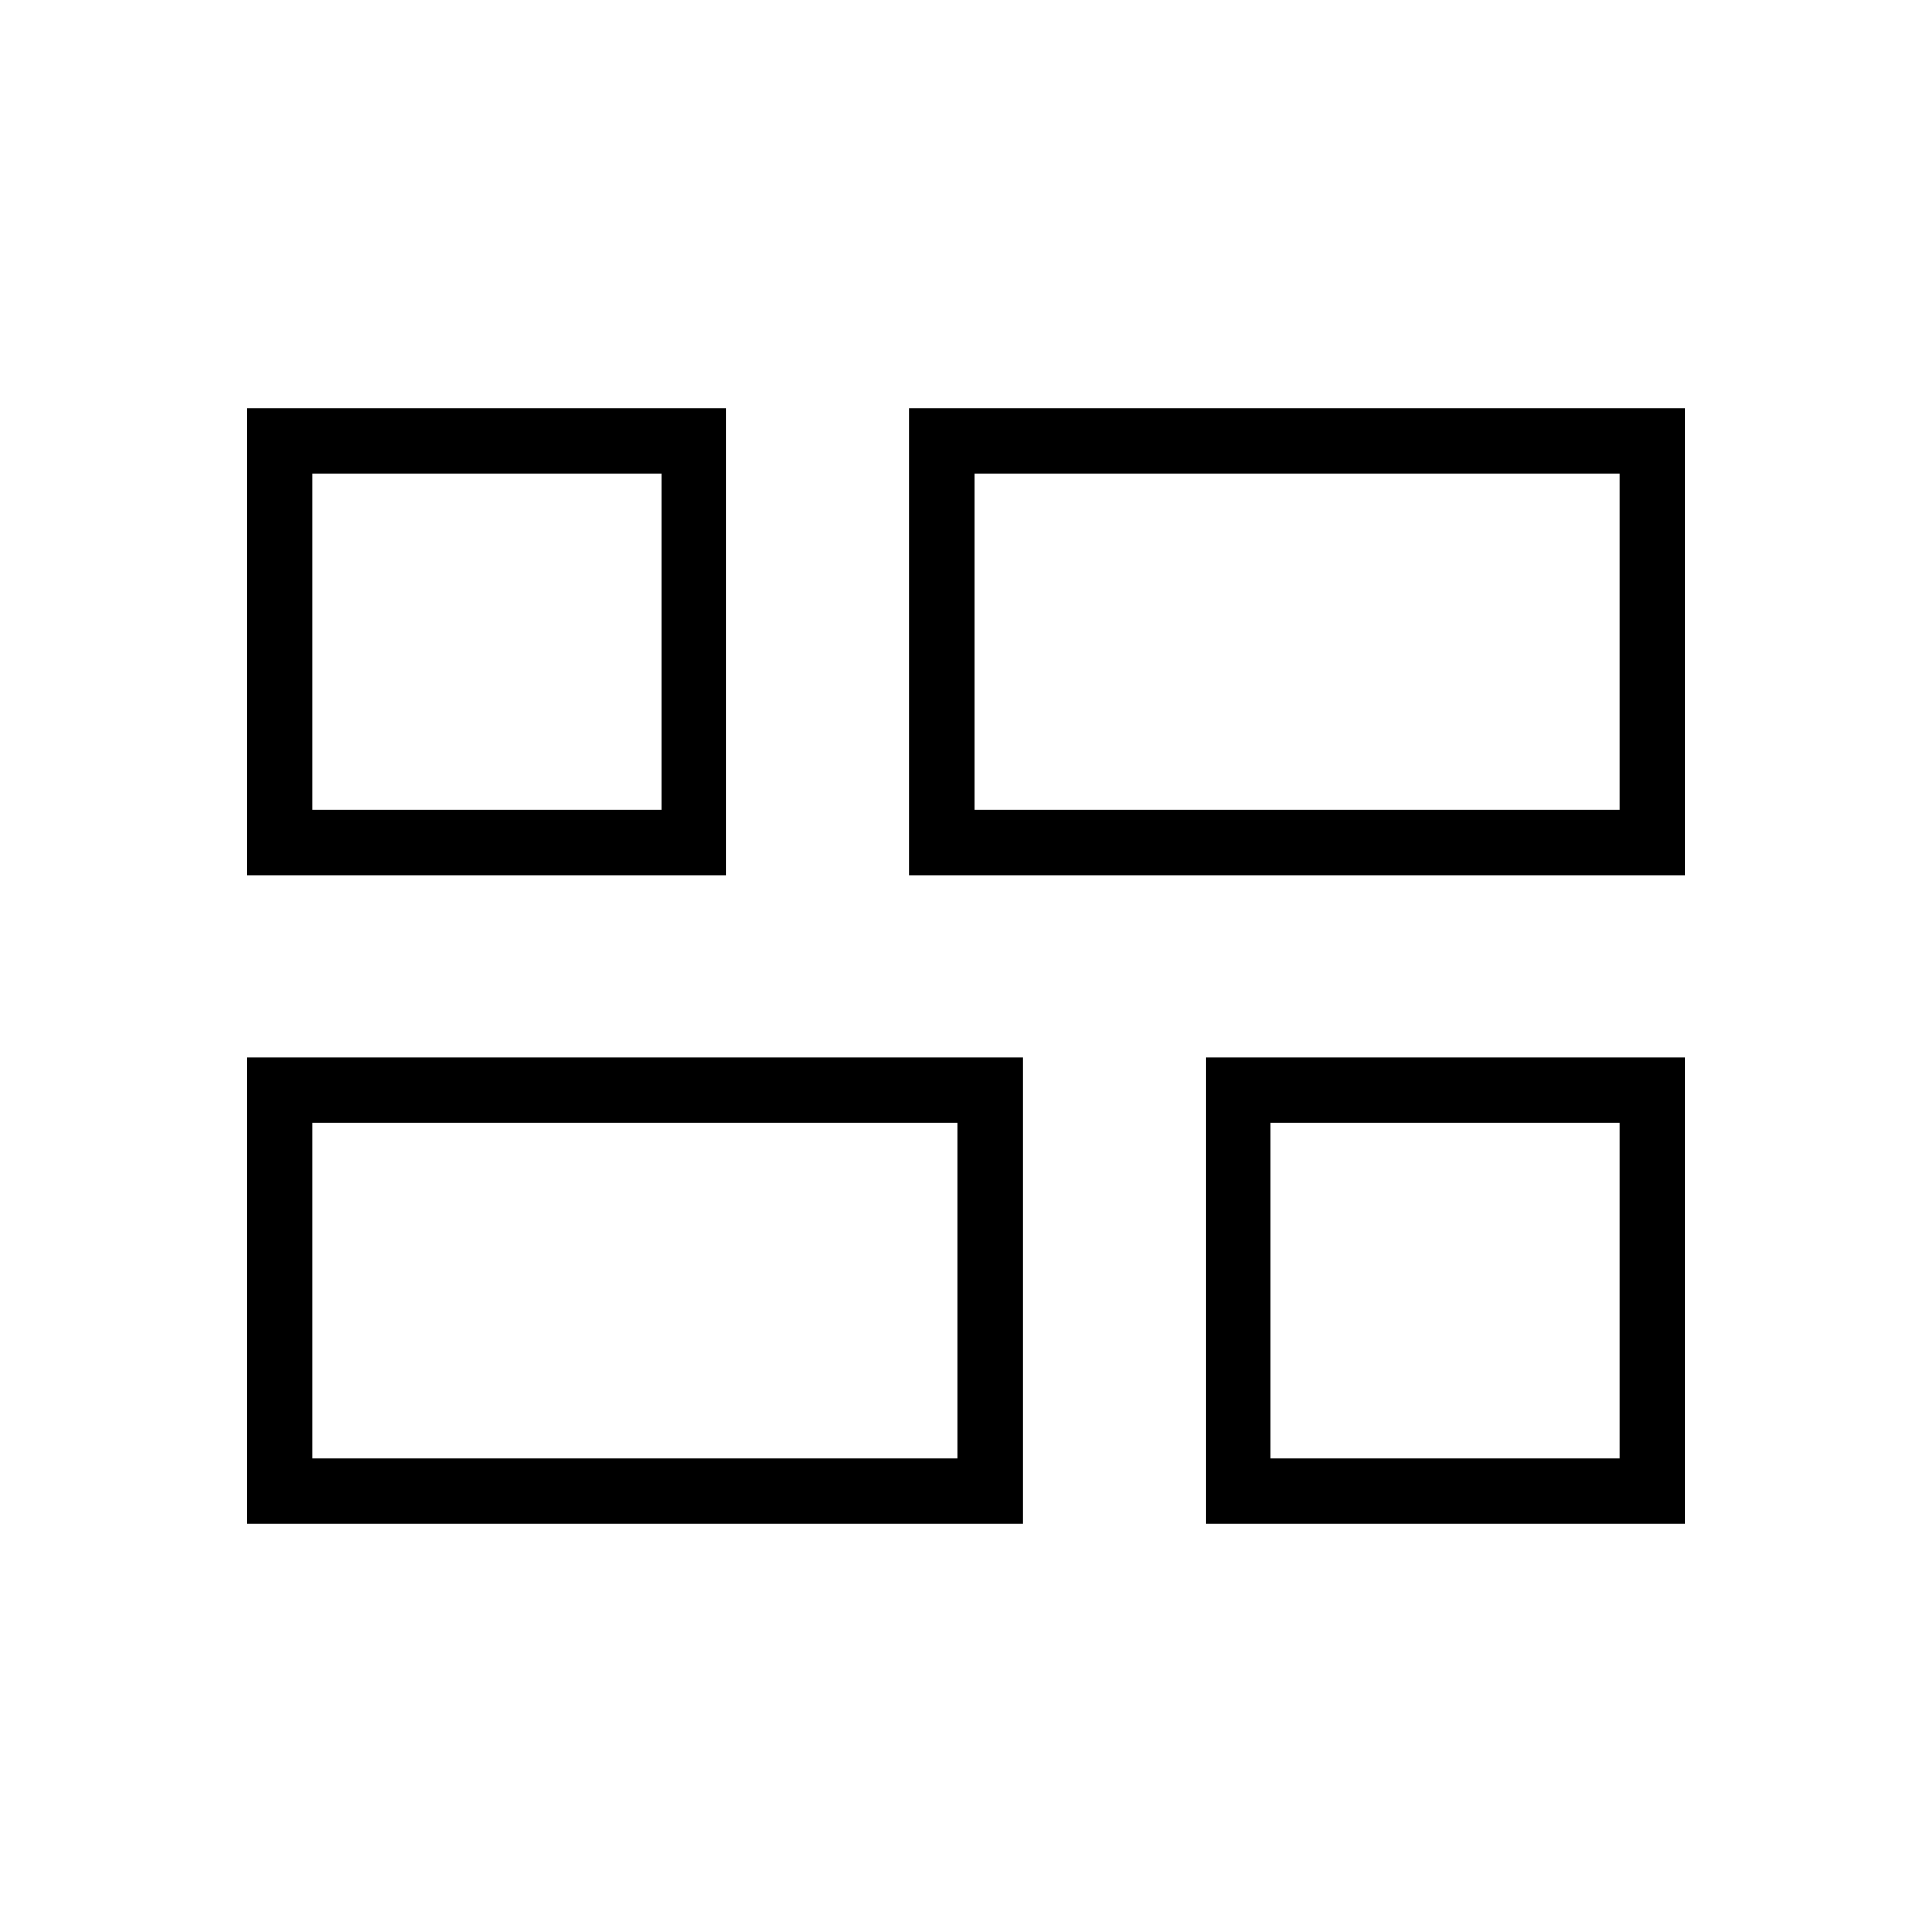<svg xmlns="http://www.w3.org/2000/svg" height="40" viewBox="0 -960 960 960" width="40"><path d="M599.03-202.82v-231.72h238.15v231.72H599.03ZM451.62-525.18v-232h385.56v232H451.62Zm-328.8 322.36v-231.72h385.56v231.72H122.82Zm0-322.36v-232h238.15v232H122.82Zm361.23-32.44h320.69v-167.12H484.05v167.12ZM155.26-235.26h320.69V-402.1H155.26v166.84Zm476.2 0h173.28V-402.1H631.46v166.84Zm-476.2-322.36h173.28v-167.12H155.26v167.12Zm328.79 0Zm-8.1 155.52Zm155.51 0ZM328.54-557.62Z"/></svg>